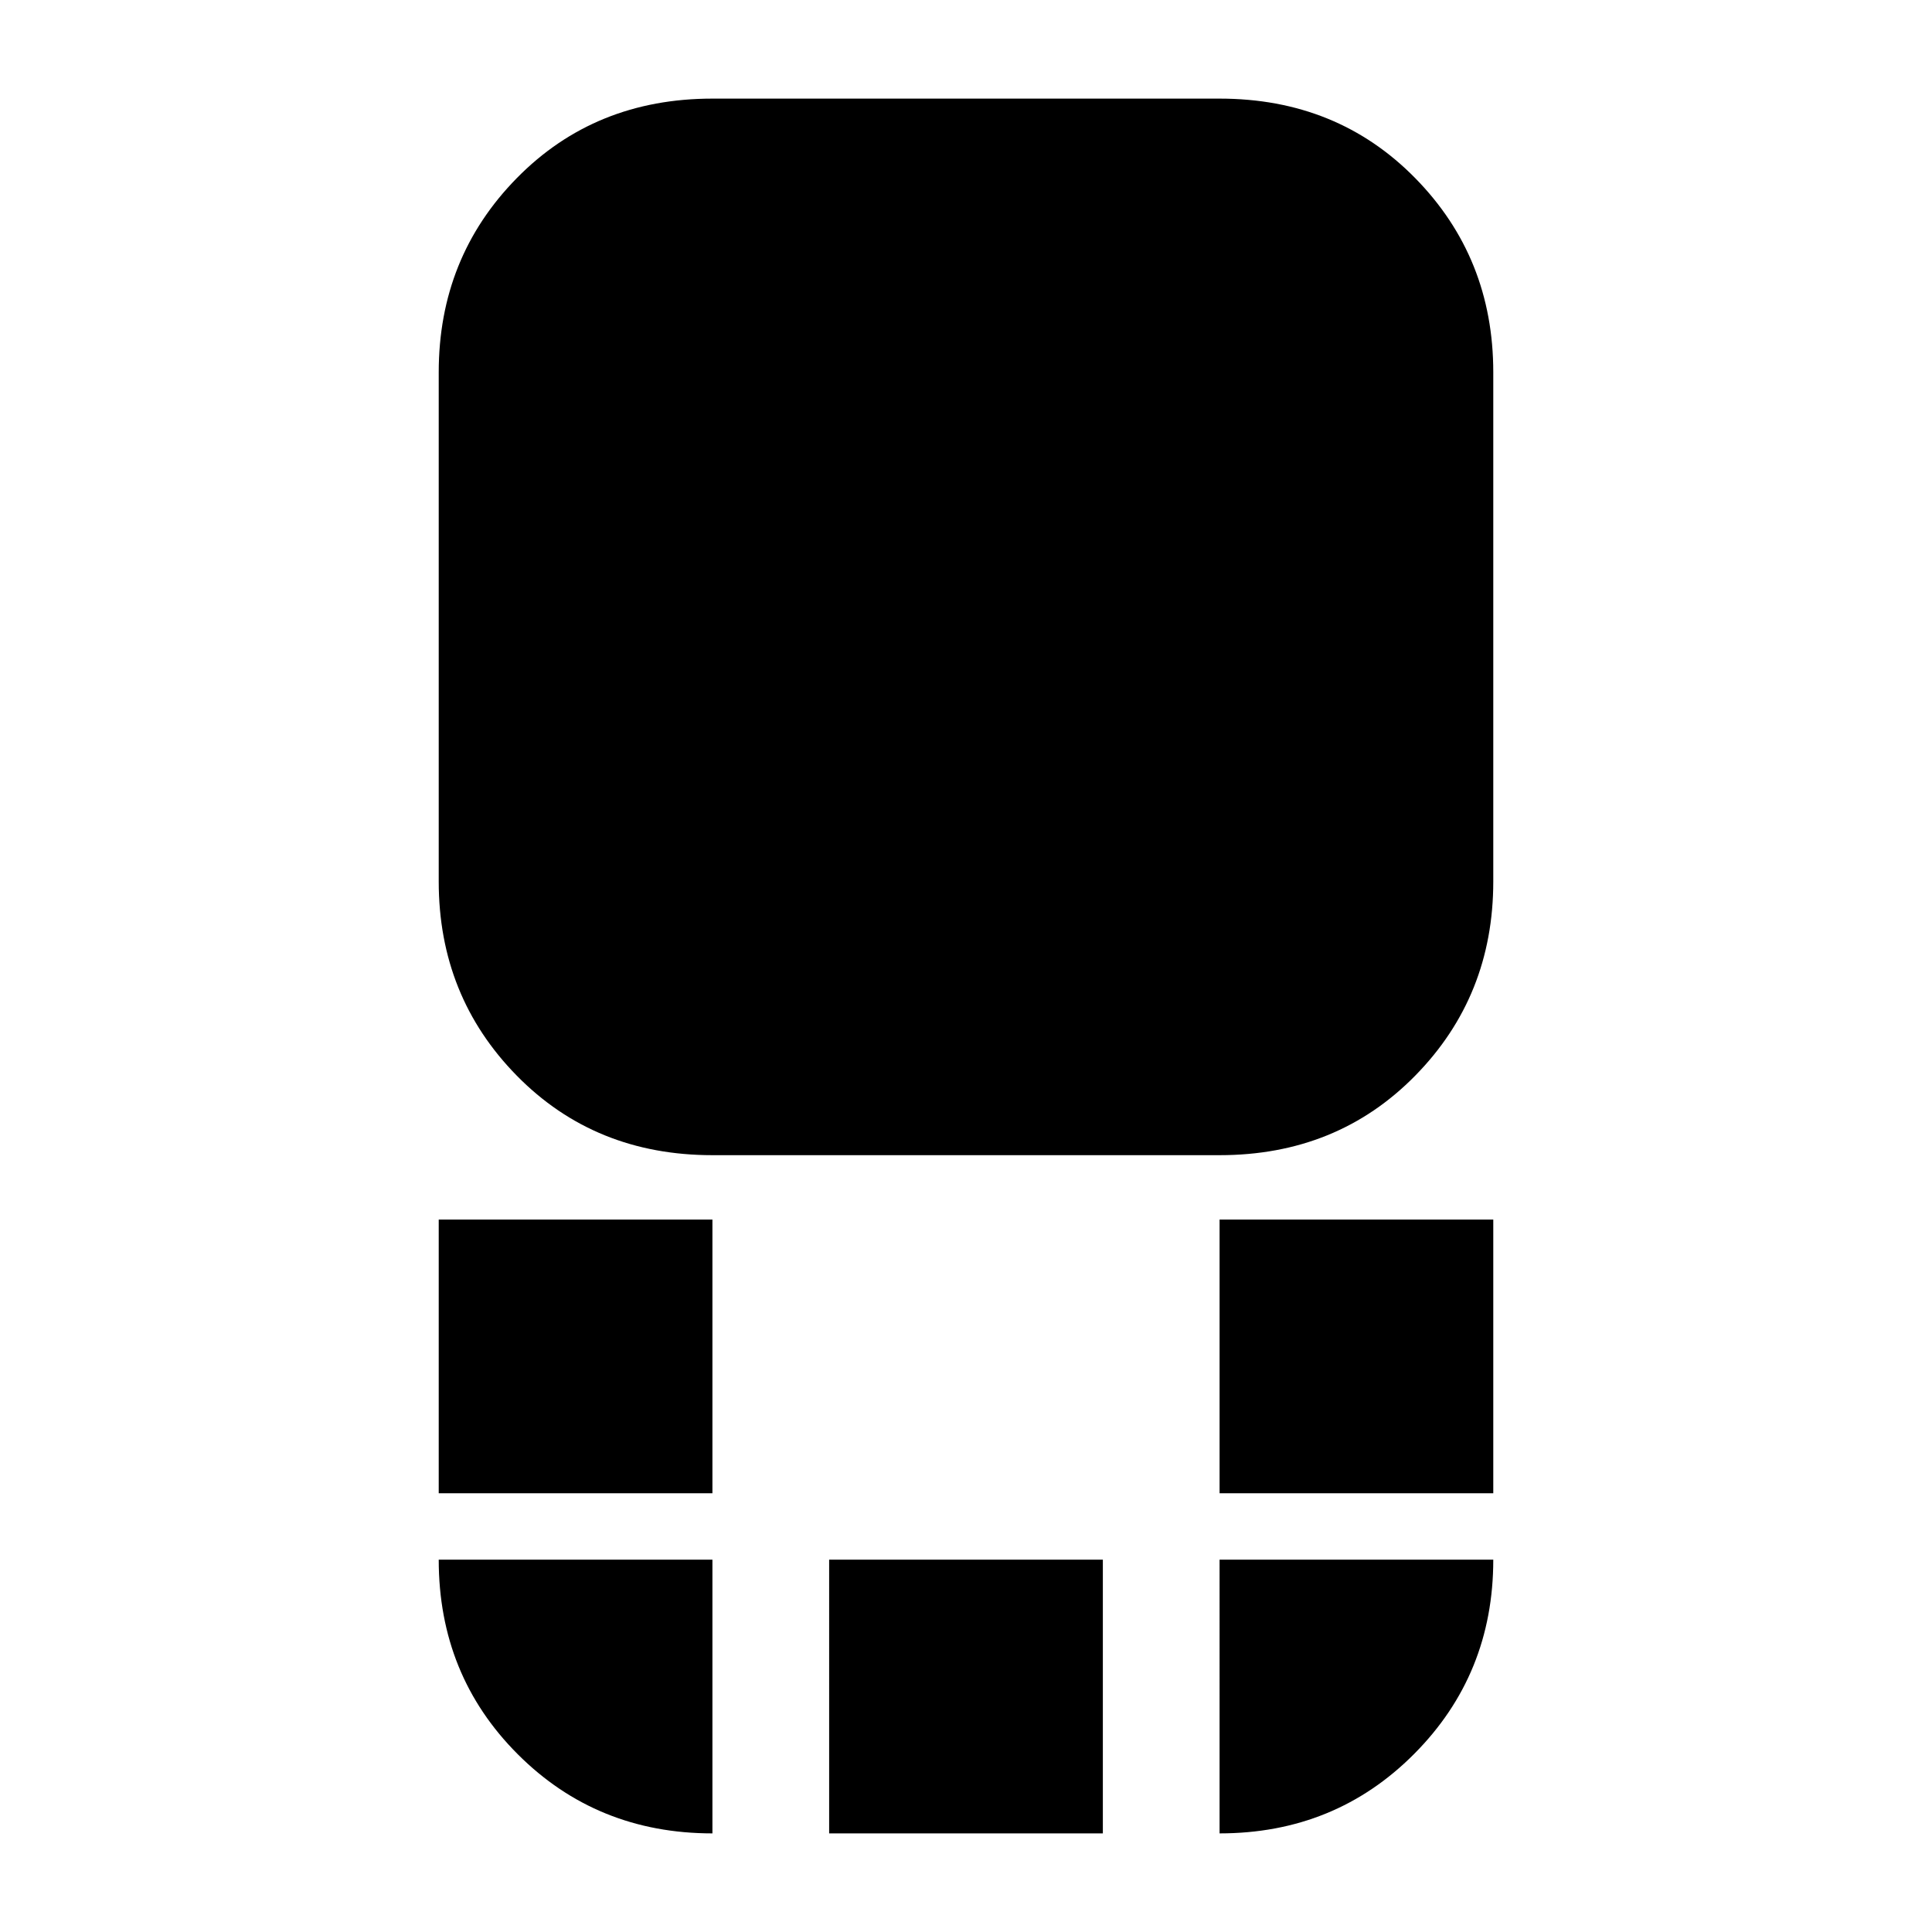 <svg xmlns="http://www.w3.org/2000/svg" height="24" viewBox="0 96 960 960" width="24"><path d="M354 670q-58.4 0-97.2-39.5Q218 591 218 534V281q0-57 38.8-96.5T354 145h252q58.4 0 97.2 39.5Q742 224 742 281v253q0 57-38.8 96.5T606 670H354Zm252 168V702h136v136H606Zm-388 0V702h136v136H218Zm194 169V871h136v136H412Zm194 0V871h136q0 57-39.3 96.5T606 1007Zm-252 0q-57.4 0-96.7-39.3Q218 928.4 218 871h136v136Z"/></svg>